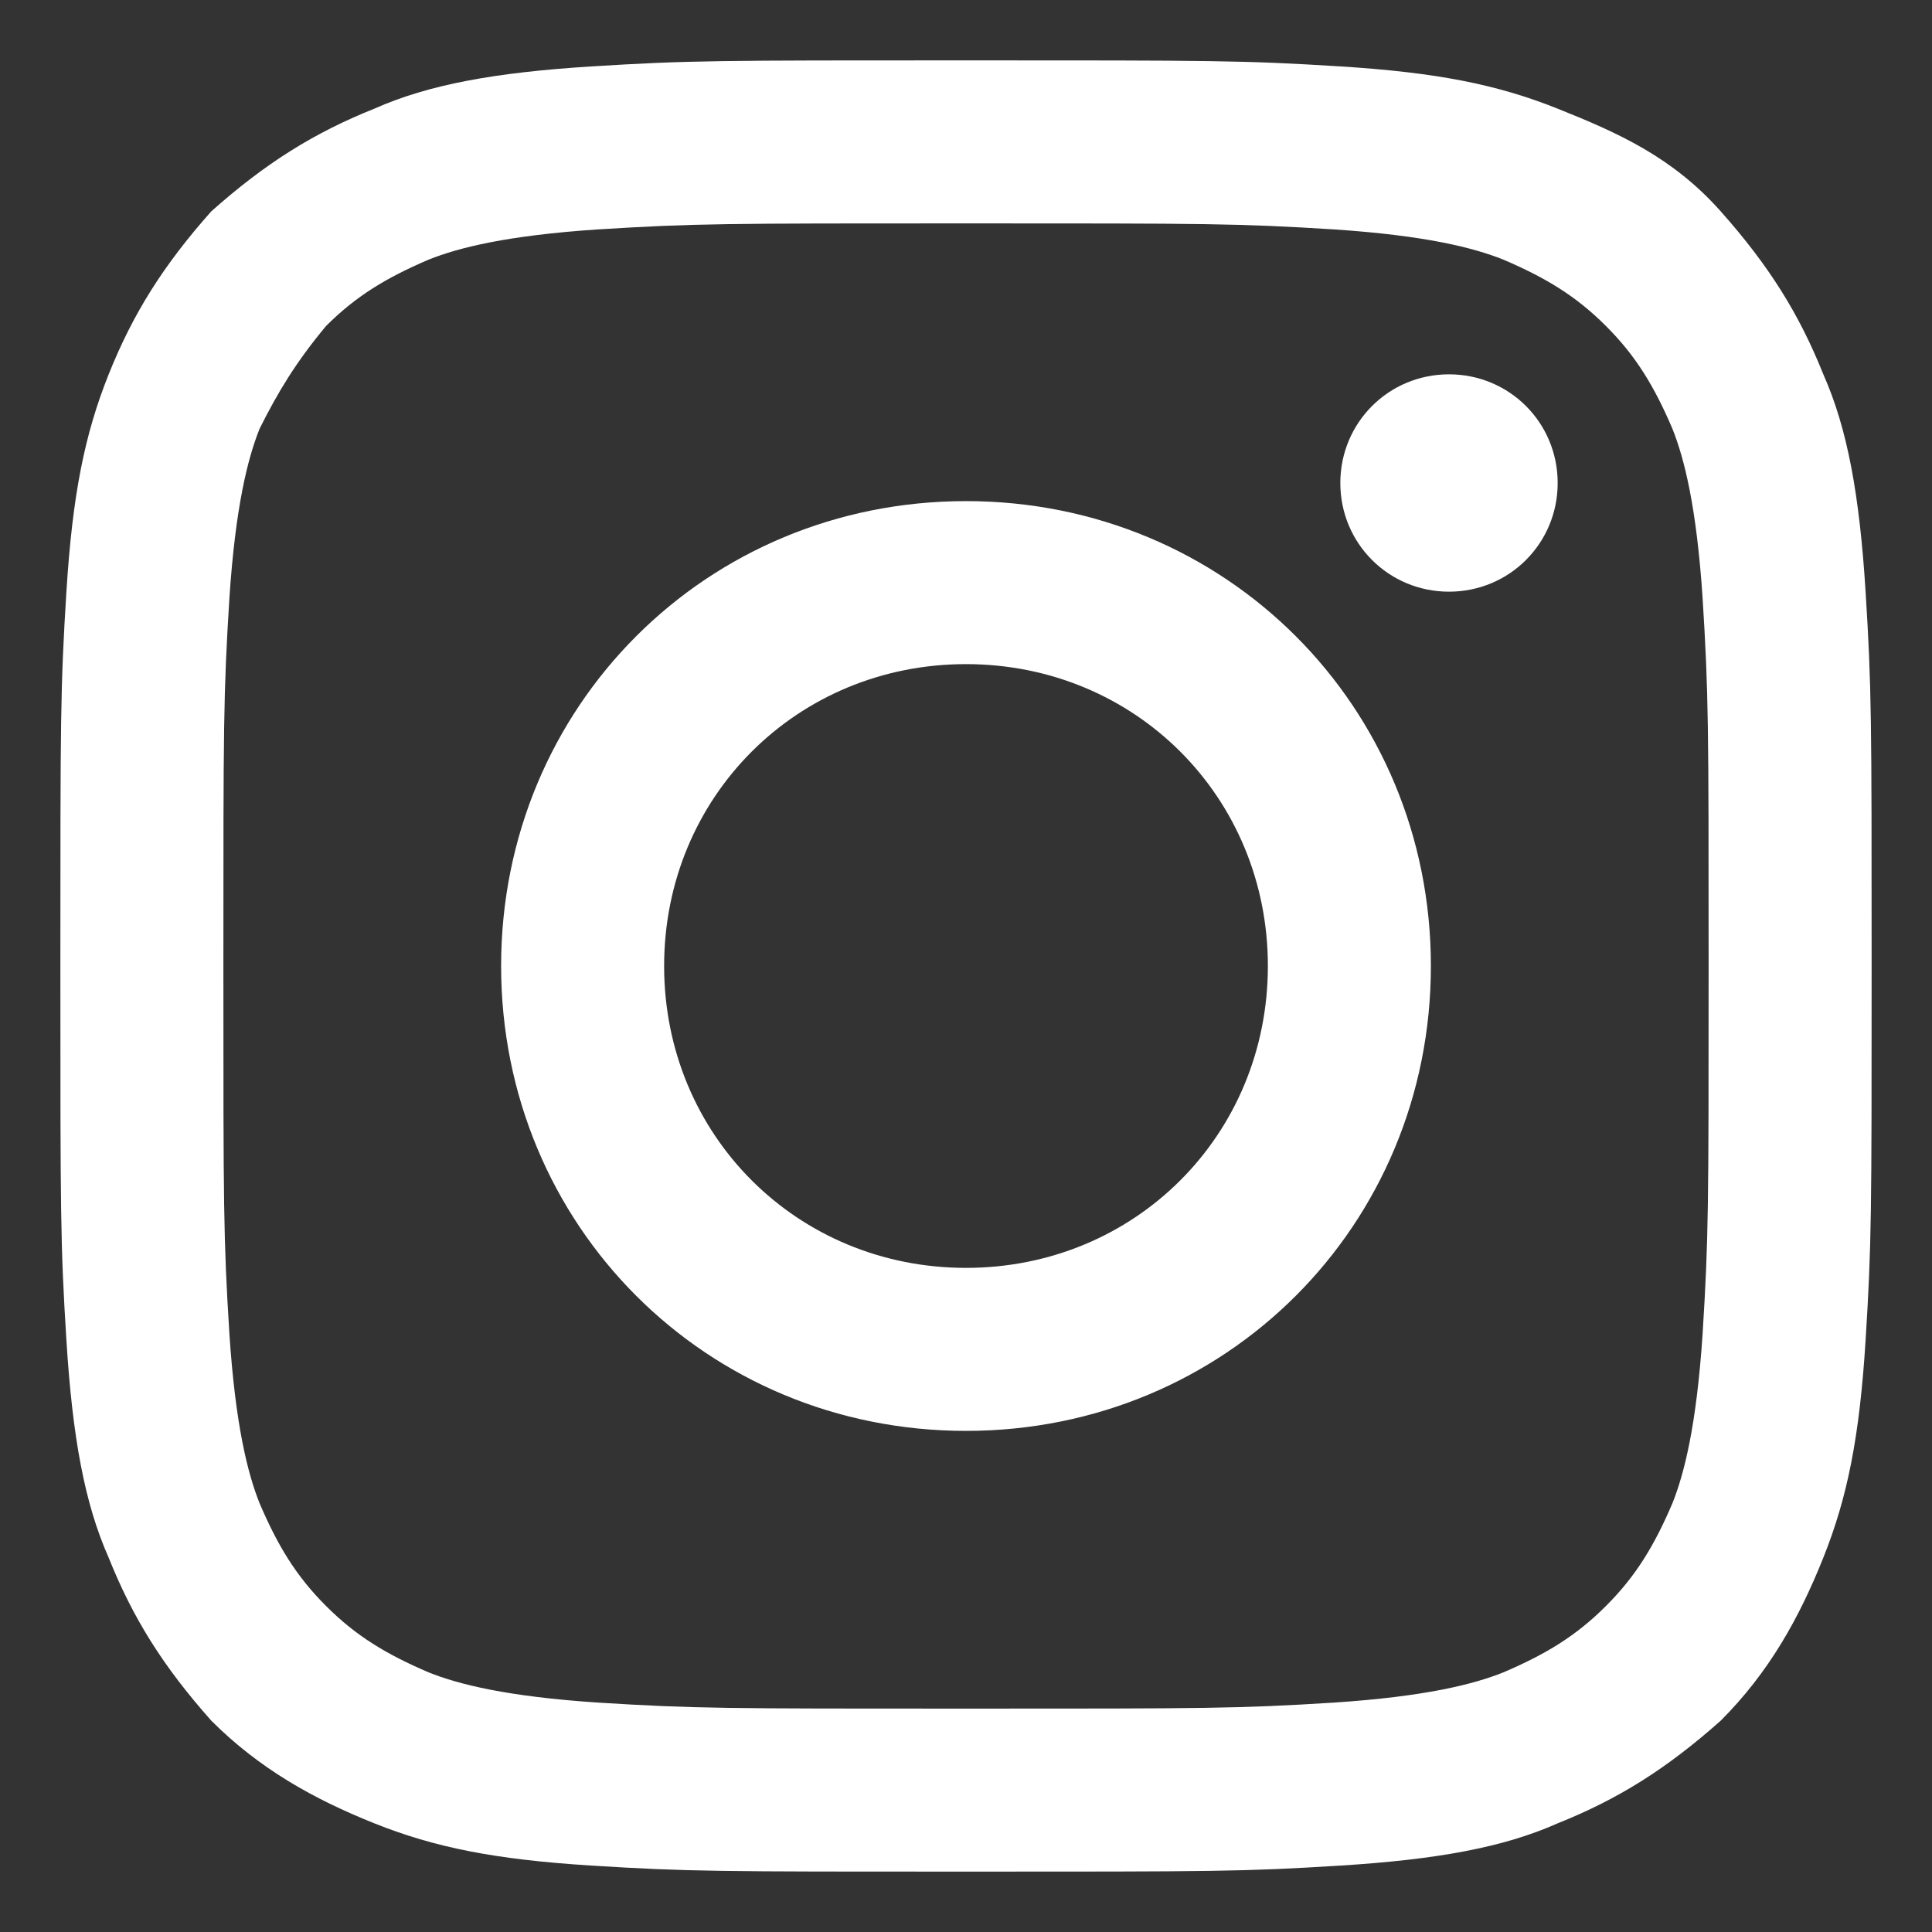 <?xml version="1.0" encoding="utf-8"?>
<!-- Generator: Adobe Illustrator 27.2.0, SVG Export Plug-In . SVG Version: 6.00 Build 0)  -->
<svg version="1.1" id="Layer_1" xmlns="http://www.w3.org/2000/svg" xmlns:xlink="http://www.w3.org/1999/xlink" x="0px" y="0px"
	 viewBox="0 0 32 32" style="enable-background:new 0 0 32 32;" xml:space="preserve">
<rect x="0" y="0" width="32" height="32" fill="#333333" stroke="none"/>
<style type="text/css">
	.st0{fill:#FFFFFF;}
</style>
<path class="st0" d="M16,3.7c4,0,4.5,0,6.1,0.1c1.5,0.1,2.3,0.3,2.8,0.5c0.7,0.3,1.2,0.6,1.7,1.1c0.5,0.5,0.8,1,1.1,1.7
	c0.2,0.5,0.4,1.3,0.5,2.8c0.1,1.6,0.1,2.1,0.1,6.1s0,4.5-0.1,6.1c-0.1,1.5-0.3,2.3-0.5,2.8c-0.3,0.7-0.6,1.2-1.1,1.7
	c-0.5,0.5-1,0.8-1.7,1.1c-0.5,0.2-1.3,0.4-2.8,0.5c-1.6,0.1-2.1,0.1-6.1,0.1s-4.5,0-6.1-0.1c-1.5-0.1-2.3-0.3-2.8-0.5
	c-0.7-0.3-1.2-0.6-1.7-1.1c-0.5-0.5-0.8-1-1.1-1.7c-0.2-0.5-0.4-1.3-0.5-2.8C3.7,20.5,3.7,20,3.7,16s0-4.5,0.1-6.1
	c0.1-1.5,0.3-2.3,0.5-2.8C4.6,6.5,4.9,6,5.4,5.4c0.5-0.5,1-0.8,1.7-1.1c0.5-0.2,1.3-0.4,2.8-0.5C11.5,3.7,12,3.7,16,3.7 M16,1
	c-4.1,0-4.6,0-6.2,0.1C8.2,1.2,7.1,1.4,6.2,1.8c-1,0.4-1.8,0.9-2.7,1.7C2.7,4.4,2.2,5.2,1.8,6.2c-0.4,1-0.6,2-0.7,3.6
	C1,11.4,1,11.9,1,16s0,4.6,0.1,6.2c0.1,1.6,0.3,2.7,0.7,3.6c0.4,1,0.9,1.8,1.7,2.7c0.8,0.8,1.7,1.3,2.7,1.7c1,0.4,2,0.6,3.6,0.7
	C11.4,31,11.9,31,16,31s4.6,0,6.2-0.1c1.6-0.1,2.7-0.3,3.6-0.7c1-0.4,1.8-0.9,2.7-1.7c0.8-0.8,1.3-1.7,1.7-2.7c0.4-1,0.6-2,0.7-3.6
	C31,20.6,31,20.1,31,16s0-4.6-0.1-6.2c-0.1-1.6-0.3-2.7-0.7-3.6c-0.4-1-0.9-1.8-1.7-2.7s-1.7-1.3-2.7-1.7c-1-0.4-2-0.6-3.6-0.7
	C20.6,1,20.1,1,16,1z M16,8.3c-4.3,0-7.7,3.4-7.7,7.7s3.4,7.7,7.7,7.7s7.7-3.4,7.7-7.7S20.3,8.3,16,8.3z M16,21c-2.8,0-5-2.2-5-5
	c0-2.8,2.2-5,5-5s5,2.2,5,5C21,18.8,18.8,21,16,21z M25.8,8c0,1-0.8,1.8-1.8,1.8c-1,0-1.8-0.8-1.8-1.8S23,6.2,24,6.2
	C25,6.2,25.8,7,25.8,8z"/>
</svg>
